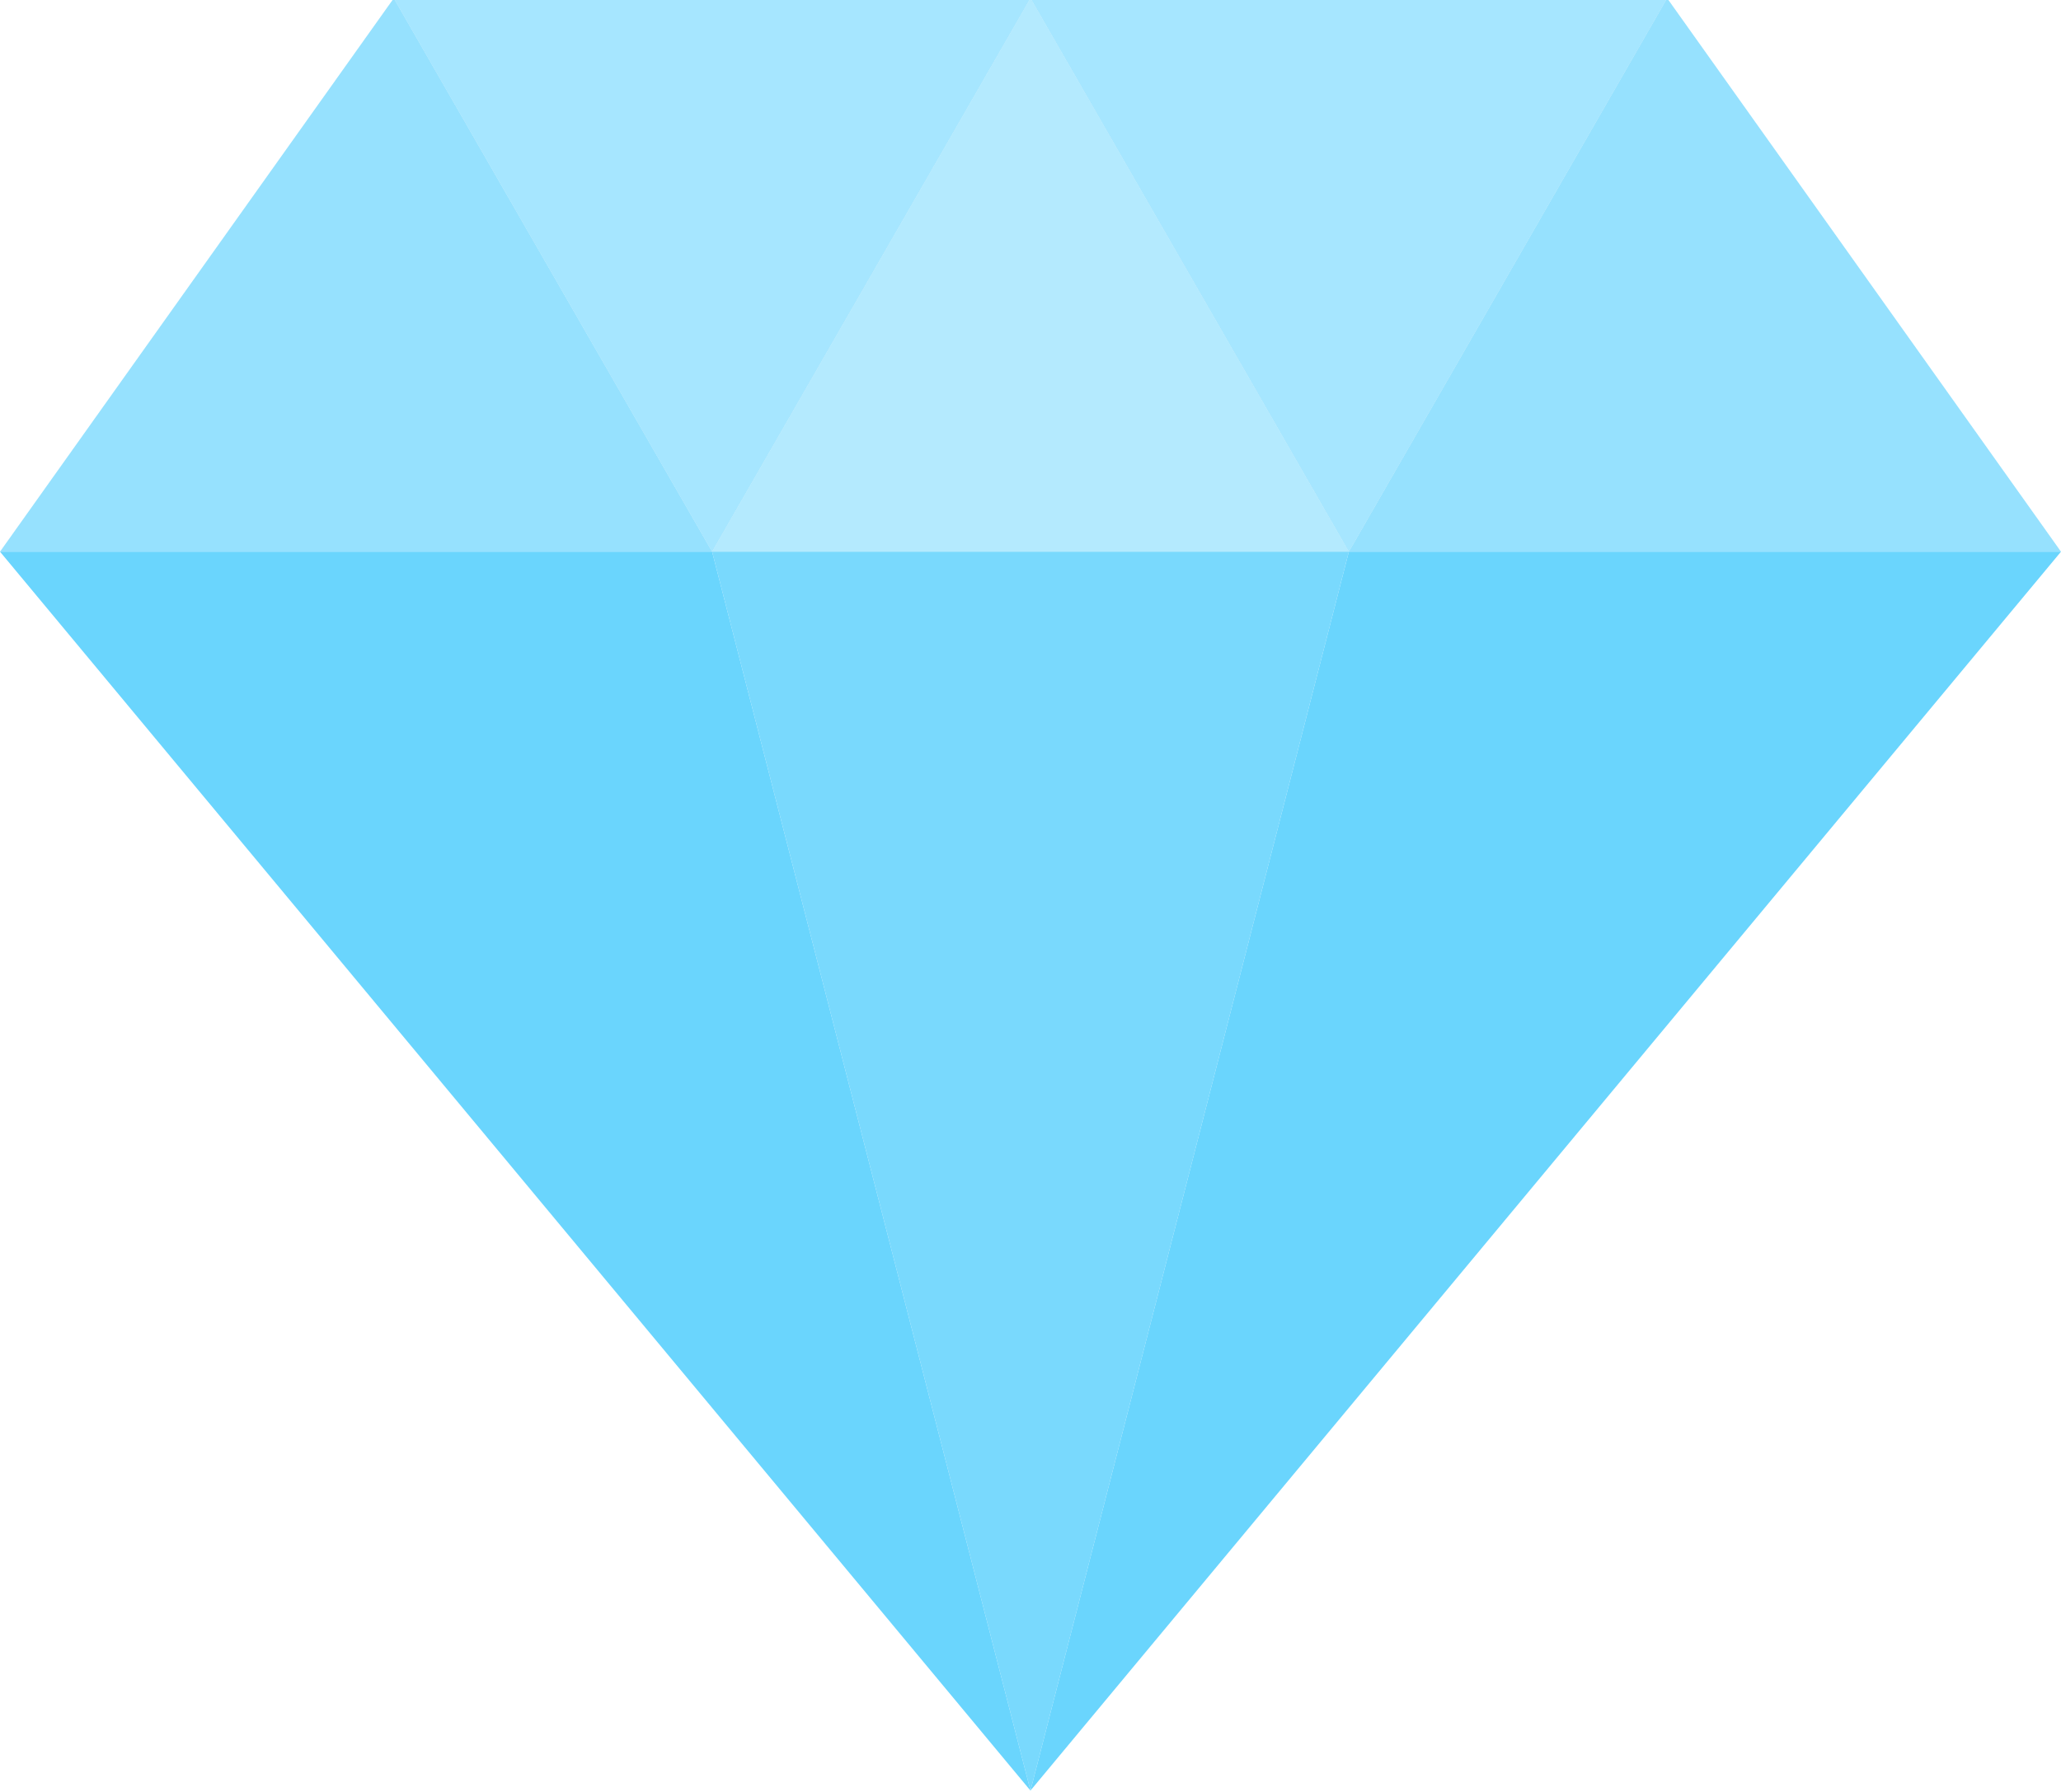 <?xml version="1.0" encoding="utf-8"?>
<!-- Generator: Adobe Illustrator 16.0.0, SVG Export Plug-In . SVG Version: 6.00 Build 0)  -->
<!DOCTYPE svg PUBLIC "-//W3C//DTD SVG 1.1//EN" "http://www.w3.org/Graphics/SVG/1.1/DTD/svg11.dtd">
<svg version="1.1" id="Layer_1" xmlns="http://www.w3.org/2000/svg" xmlns:xlink="http://www.w3.org/1999/xlink" x="0px" y="0px"
	 width="56.384px" height="49.041px" viewBox="0 0 56.384 49.041" enable-background="new 0 0 56.384 49.041" xml:space="preserve">
<g opacity="0.8">
	<g>
		<g>
			<polygon opacity="0.7" fill="#45CAFD" points="10.773,-0.048 0,15.095 19.482,15.095 			"/>
			<polygon opacity="0.6" fill="#45CAFD" points="28.191,-0.048 10.773,-0.048 19.482,15.095 			"/>
			<polygon fill="#45CAFD" points="0,15.095 28.191,48.993 19.482,15.095 			"/>
			<polygon opacity="0.7" fill="#45CAFD" points="56.384,15.095 45.61,-0.048 45.608,-0.048 36.901,15.095 			"/>
			<polygon opacity="0.5" fill="#45CAFD" points="28.192,-0.048 28.191,-0.048 19.482,15.095 28.191,15.095 36.901,15.095 			"/>
			<polygon opacity="0.6" fill="#45CAFD" points="45.608,-0.048 28.192,-0.048 36.901,15.095 			"/>
			<polygon opacity="0.9" fill="#45CAFD" points="28.191,15.095 19.482,15.095 28.191,48.993 28.192,48.991 36.901,15.095 			"/>
			<polygon fill="#45CAFD" points="36.901,15.095 28.192,48.991 56.384,15.095 			"/>
		</g>
	</g>
</g>
</svg>

